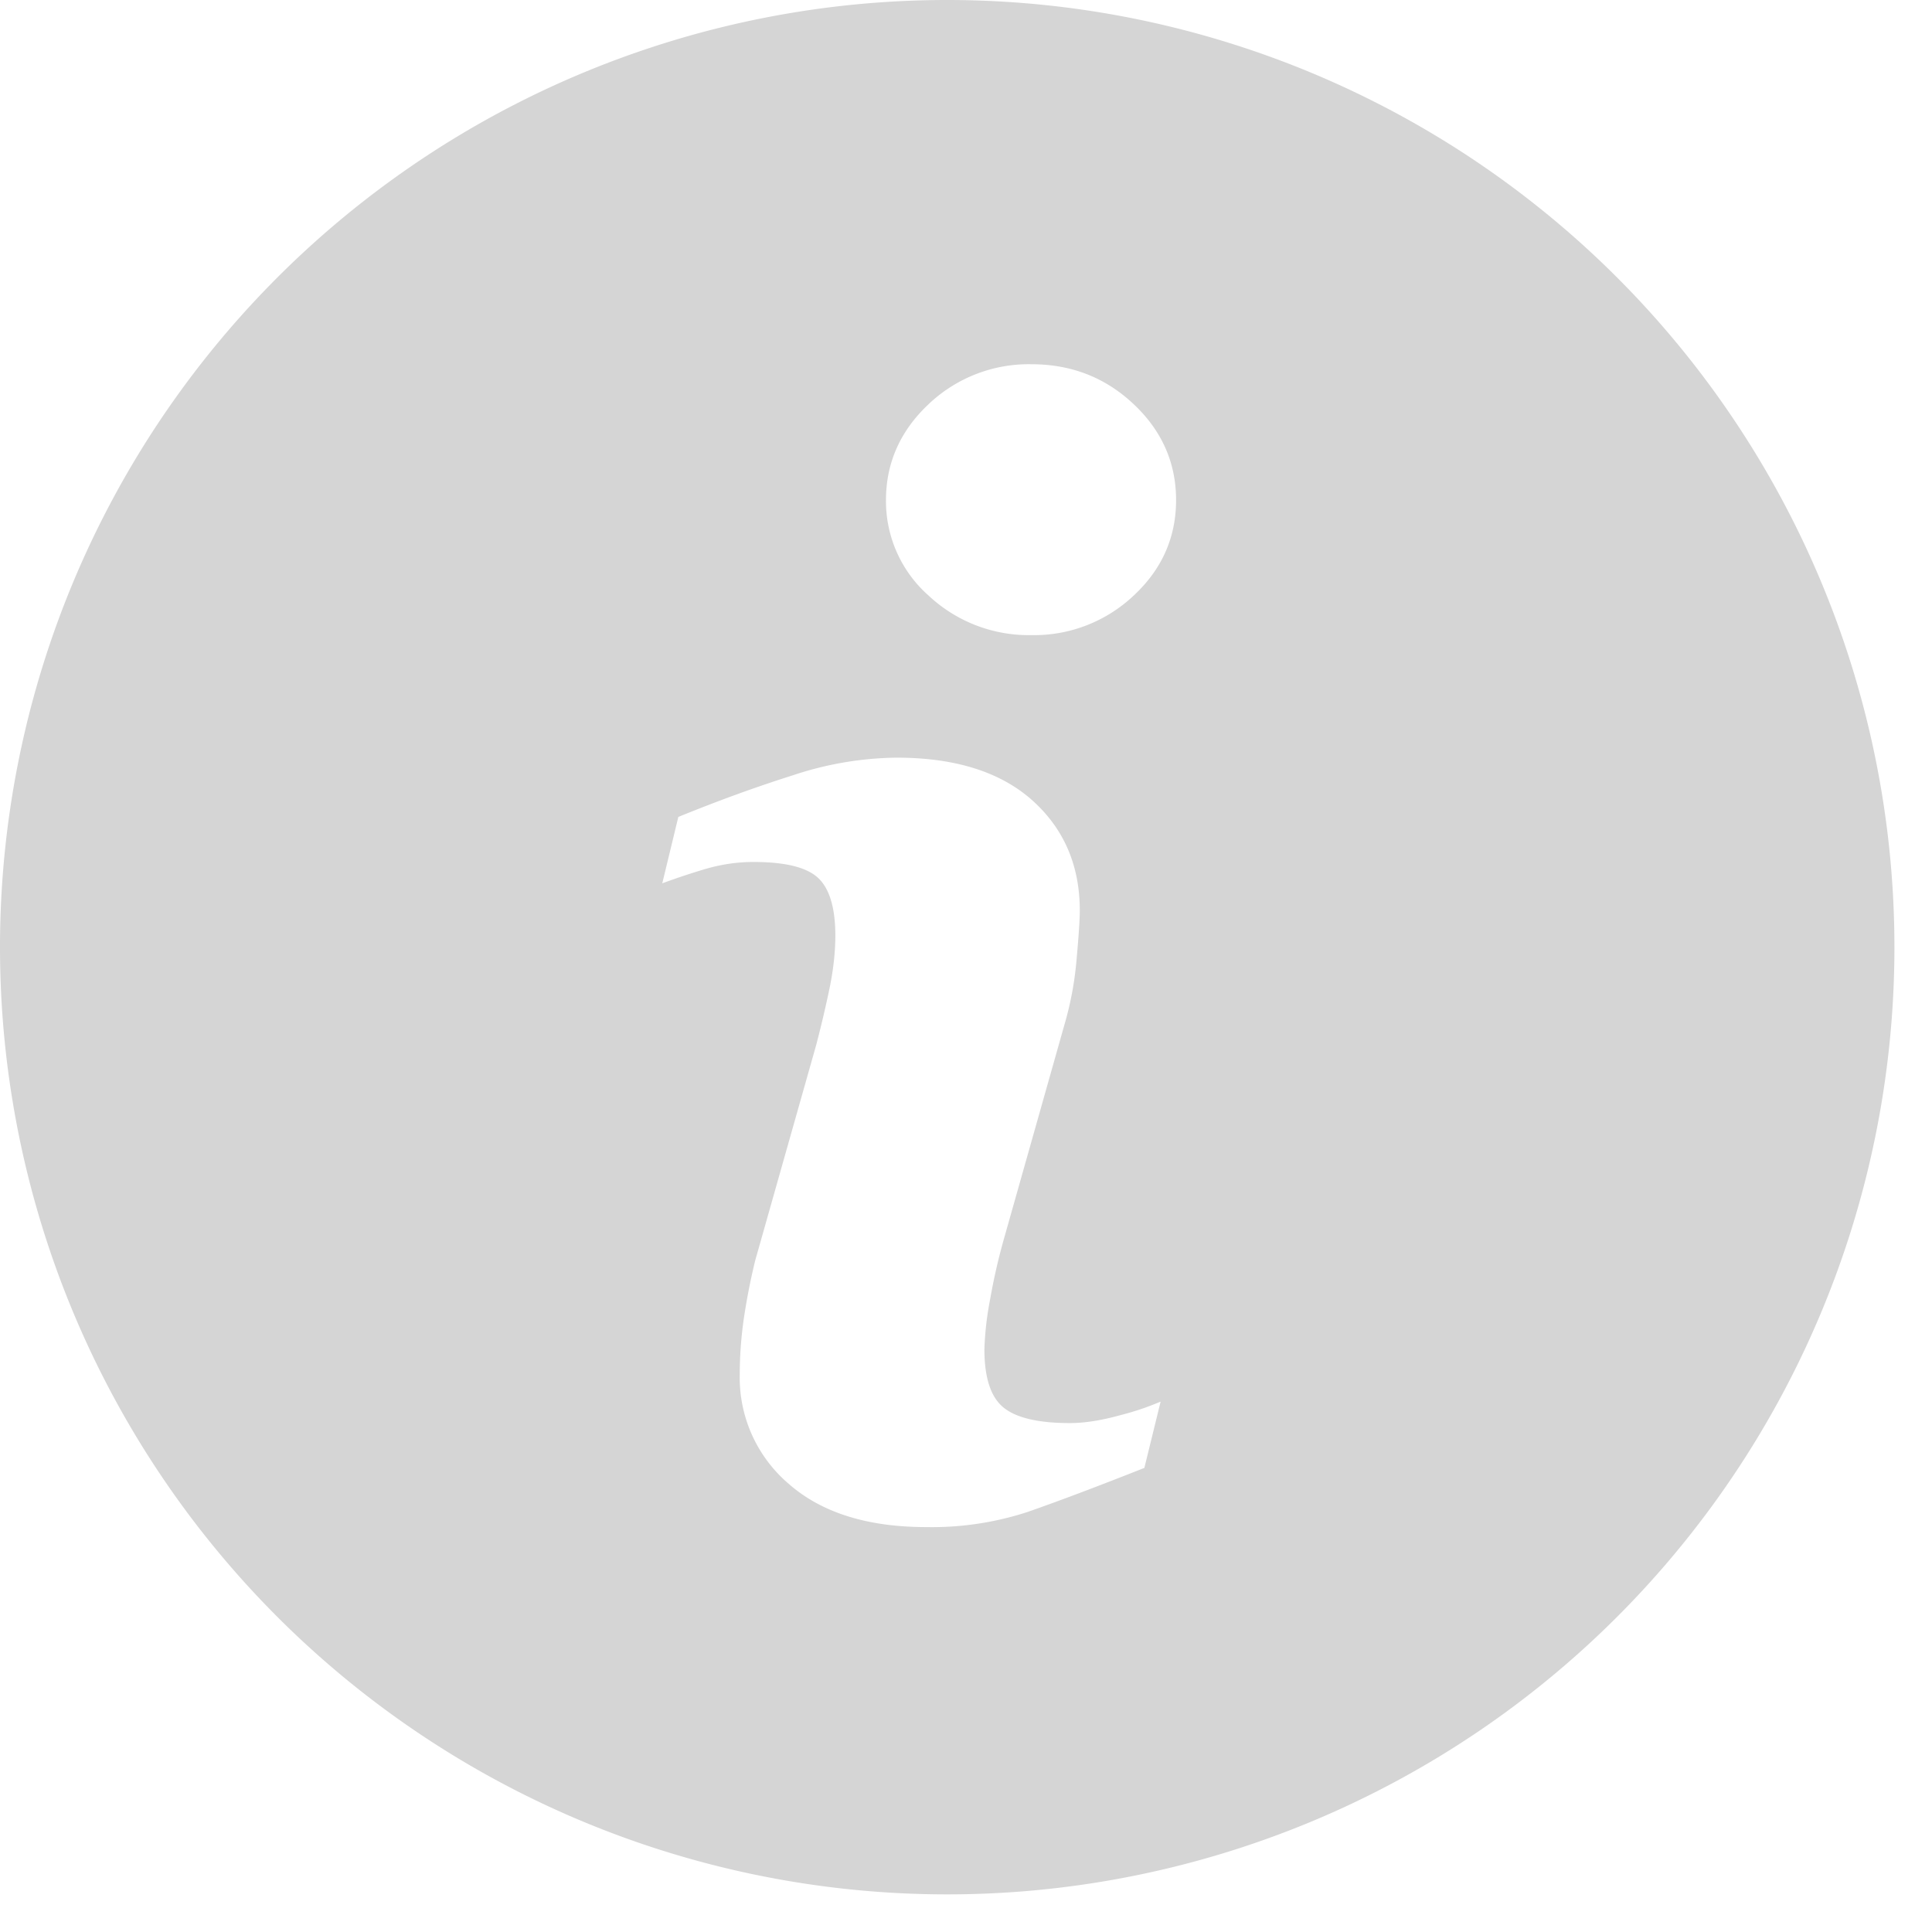 <svg xmlns="http://www.w3.org/2000/svg" width="19" height="19"><path fill="#d5d5d5" d="M11.148 5.858a1.425 1.425 0 01-1.005.388 1.44 1.44 0 01-1.01-.388 1.239 1.239 0 01-.42-.94c0-.367.142-.683.42-.944a1.43 1.43 0 011.01-.392c.392 0 .727.13 1.005.392.278.261.418.577.418.944 0 .368-.14.682-.418.94zm.106 8.578c-.48.19-.861.333-1.148.433a3.032 3.032 0 01-.995.149c-.58 0-1.032-.142-1.354-.425a1.372 1.372 0 01-.482-1.078c0-.17.012-.343.036-.52a6.33 6.33 0 01.116-.599l.6-2.12c.053-.203.098-.396.135-.576.036-.181.053-.348.053-.499 0-.27-.056-.459-.167-.565-.113-.107-.325-.159-.64-.159-.156 0-.315.023-.478.071a6.98 6.98 0 00-.417.139l.158-.653c.393-.16.77-.297 1.128-.41a3.332 3.332 0 011.017-.173c.577 0 1.021.14 1.334.418.312.279.469.64.469 1.085 0 .092-.011.255-.032.487a3.256 3.256 0 01-.12.64l-.597 2.113a5.98 5.98 0 00-.132.58 3.069 3.069 0 00-.057.494c0 .28.062.472.188.574.125.102.343.153.652.153.146 0 .31-.026.494-.077a2.72 2.72 0 00.399-.134zM9.314 0a9.315 9.315 0 10.002 18.63A9.315 9.315 0 009.315 0z"/></svg>